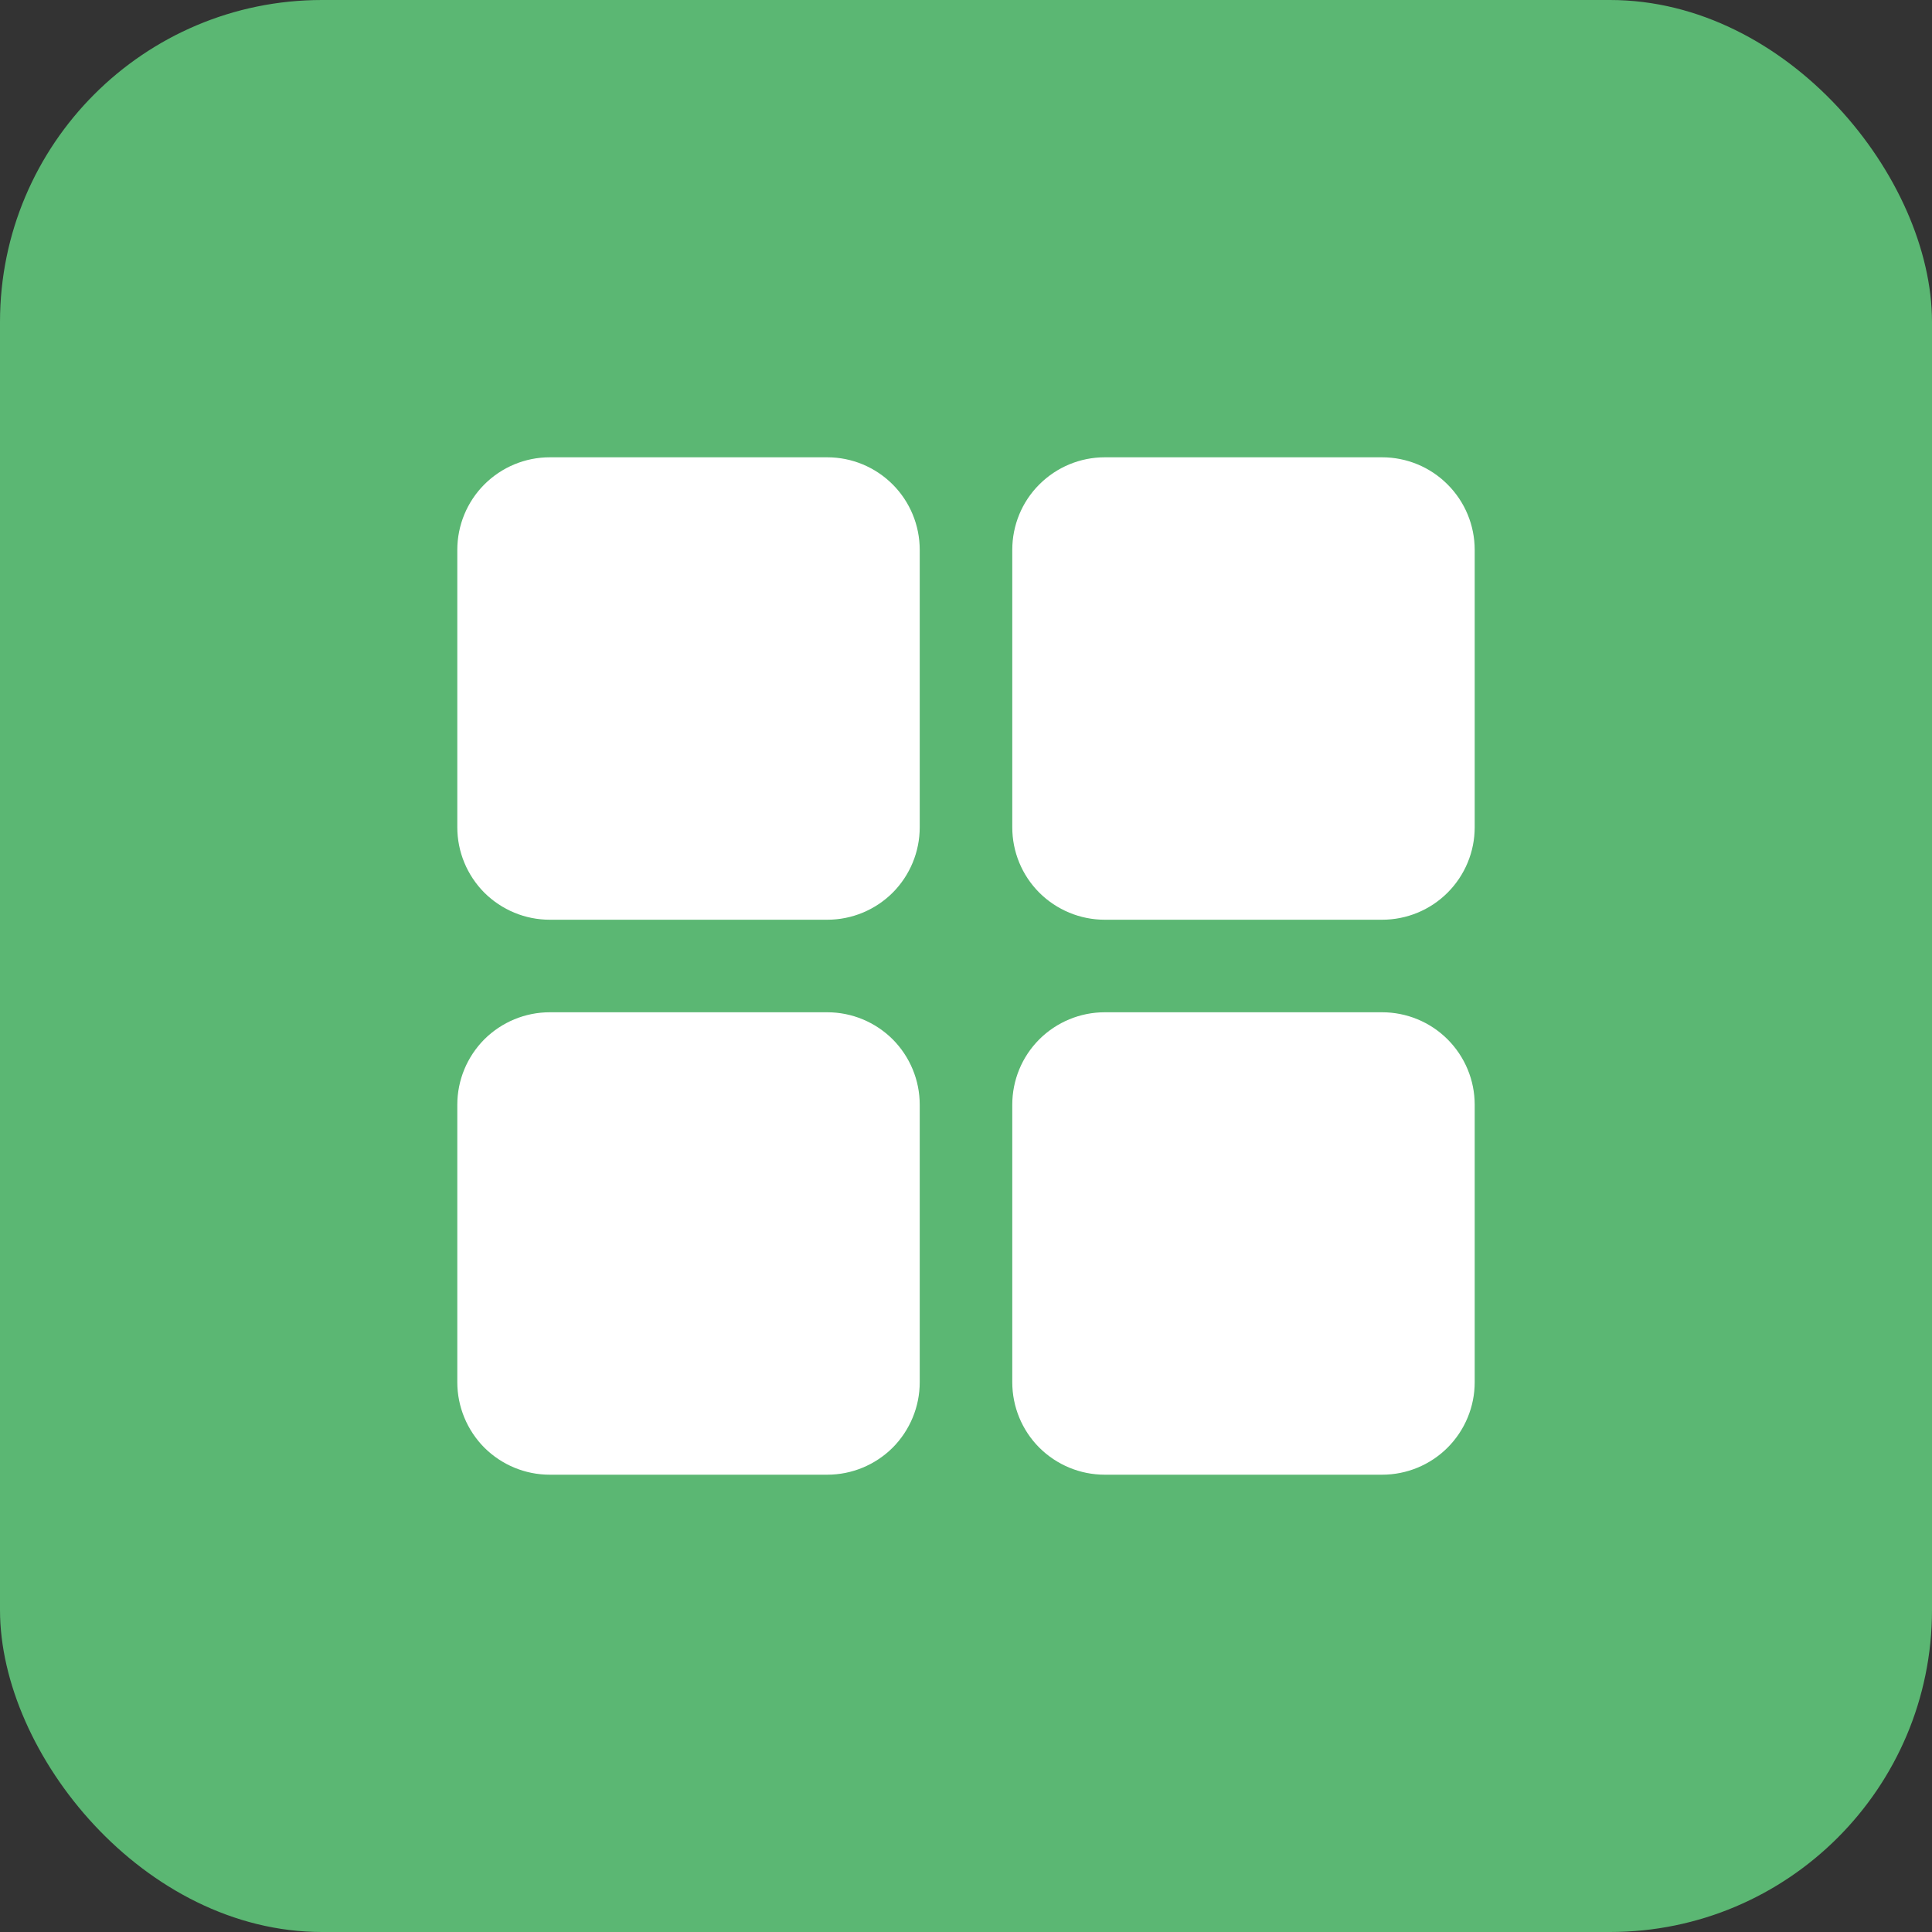 <svg width="20" height="20" viewBox="0 0 20 20" fill="none" xmlns="http://www.w3.org/2000/svg">
<rect x="0" y="0" width="20" height="20" fill="#333333" stroke="none"/>
<rect width="20" height="20" rx="3.333" fill="#5BB773"/>
<path d="M9.521 5.692V8.564C9.521 8.818 9.42 9.061 9.241 9.241C9.061 9.42 8.818 9.521 8.564 9.521H5.691C5.437 9.521 5.194 9.42 5.014 9.241C4.835 9.061 4.734 8.818 4.734 8.564V5.692C4.734 5.438 4.835 5.194 5.014 5.015C5.194 4.835 5.437 4.734 5.691 4.734H8.564C8.818 4.734 9.061 4.835 9.241 5.015C9.42 5.194 9.521 5.438 9.521 5.692ZM14.308 4.734H11.436C11.182 4.734 10.939 4.835 10.759 5.015C10.579 5.194 10.479 5.438 10.479 5.692V8.564C10.479 8.818 10.579 9.061 10.759 9.241C10.939 9.42 11.182 9.521 11.436 9.521H14.308C14.562 9.521 14.806 9.42 14.985 9.241C15.165 9.061 15.266 8.818 15.266 8.564V5.692C15.266 5.438 15.165 5.194 14.985 5.015C14.806 4.835 14.562 4.734 14.308 4.734ZM8.564 10.479H5.691C5.437 10.479 5.194 10.58 5.014 10.759C4.835 10.939 4.734 11.182 4.734 11.436V14.309C4.734 14.562 4.835 14.806 5.014 14.986C5.194 15.165 5.437 15.266 5.691 15.266H8.564C8.818 15.266 9.061 15.165 9.241 14.986C9.42 14.806 9.521 14.562 9.521 14.309V11.436C9.521 11.182 9.42 10.939 9.241 10.759C9.061 10.58 8.818 10.479 8.564 10.479ZM14.308 10.479H11.436C11.182 10.479 10.939 10.58 10.759 10.759C10.579 10.939 10.479 11.182 10.479 11.436V14.309C10.479 14.562 10.579 14.806 10.759 14.986C10.939 15.165 11.182 15.266 11.436 15.266H14.308C14.562 15.266 14.806 15.165 14.985 14.986C15.165 14.806 15.266 14.562 15.266 14.309V11.436C15.266 11.182 15.165 10.939 14.985 10.759C14.806 10.58 14.562 10.479 14.308 10.479Z" fill="white"/>
</svg>

